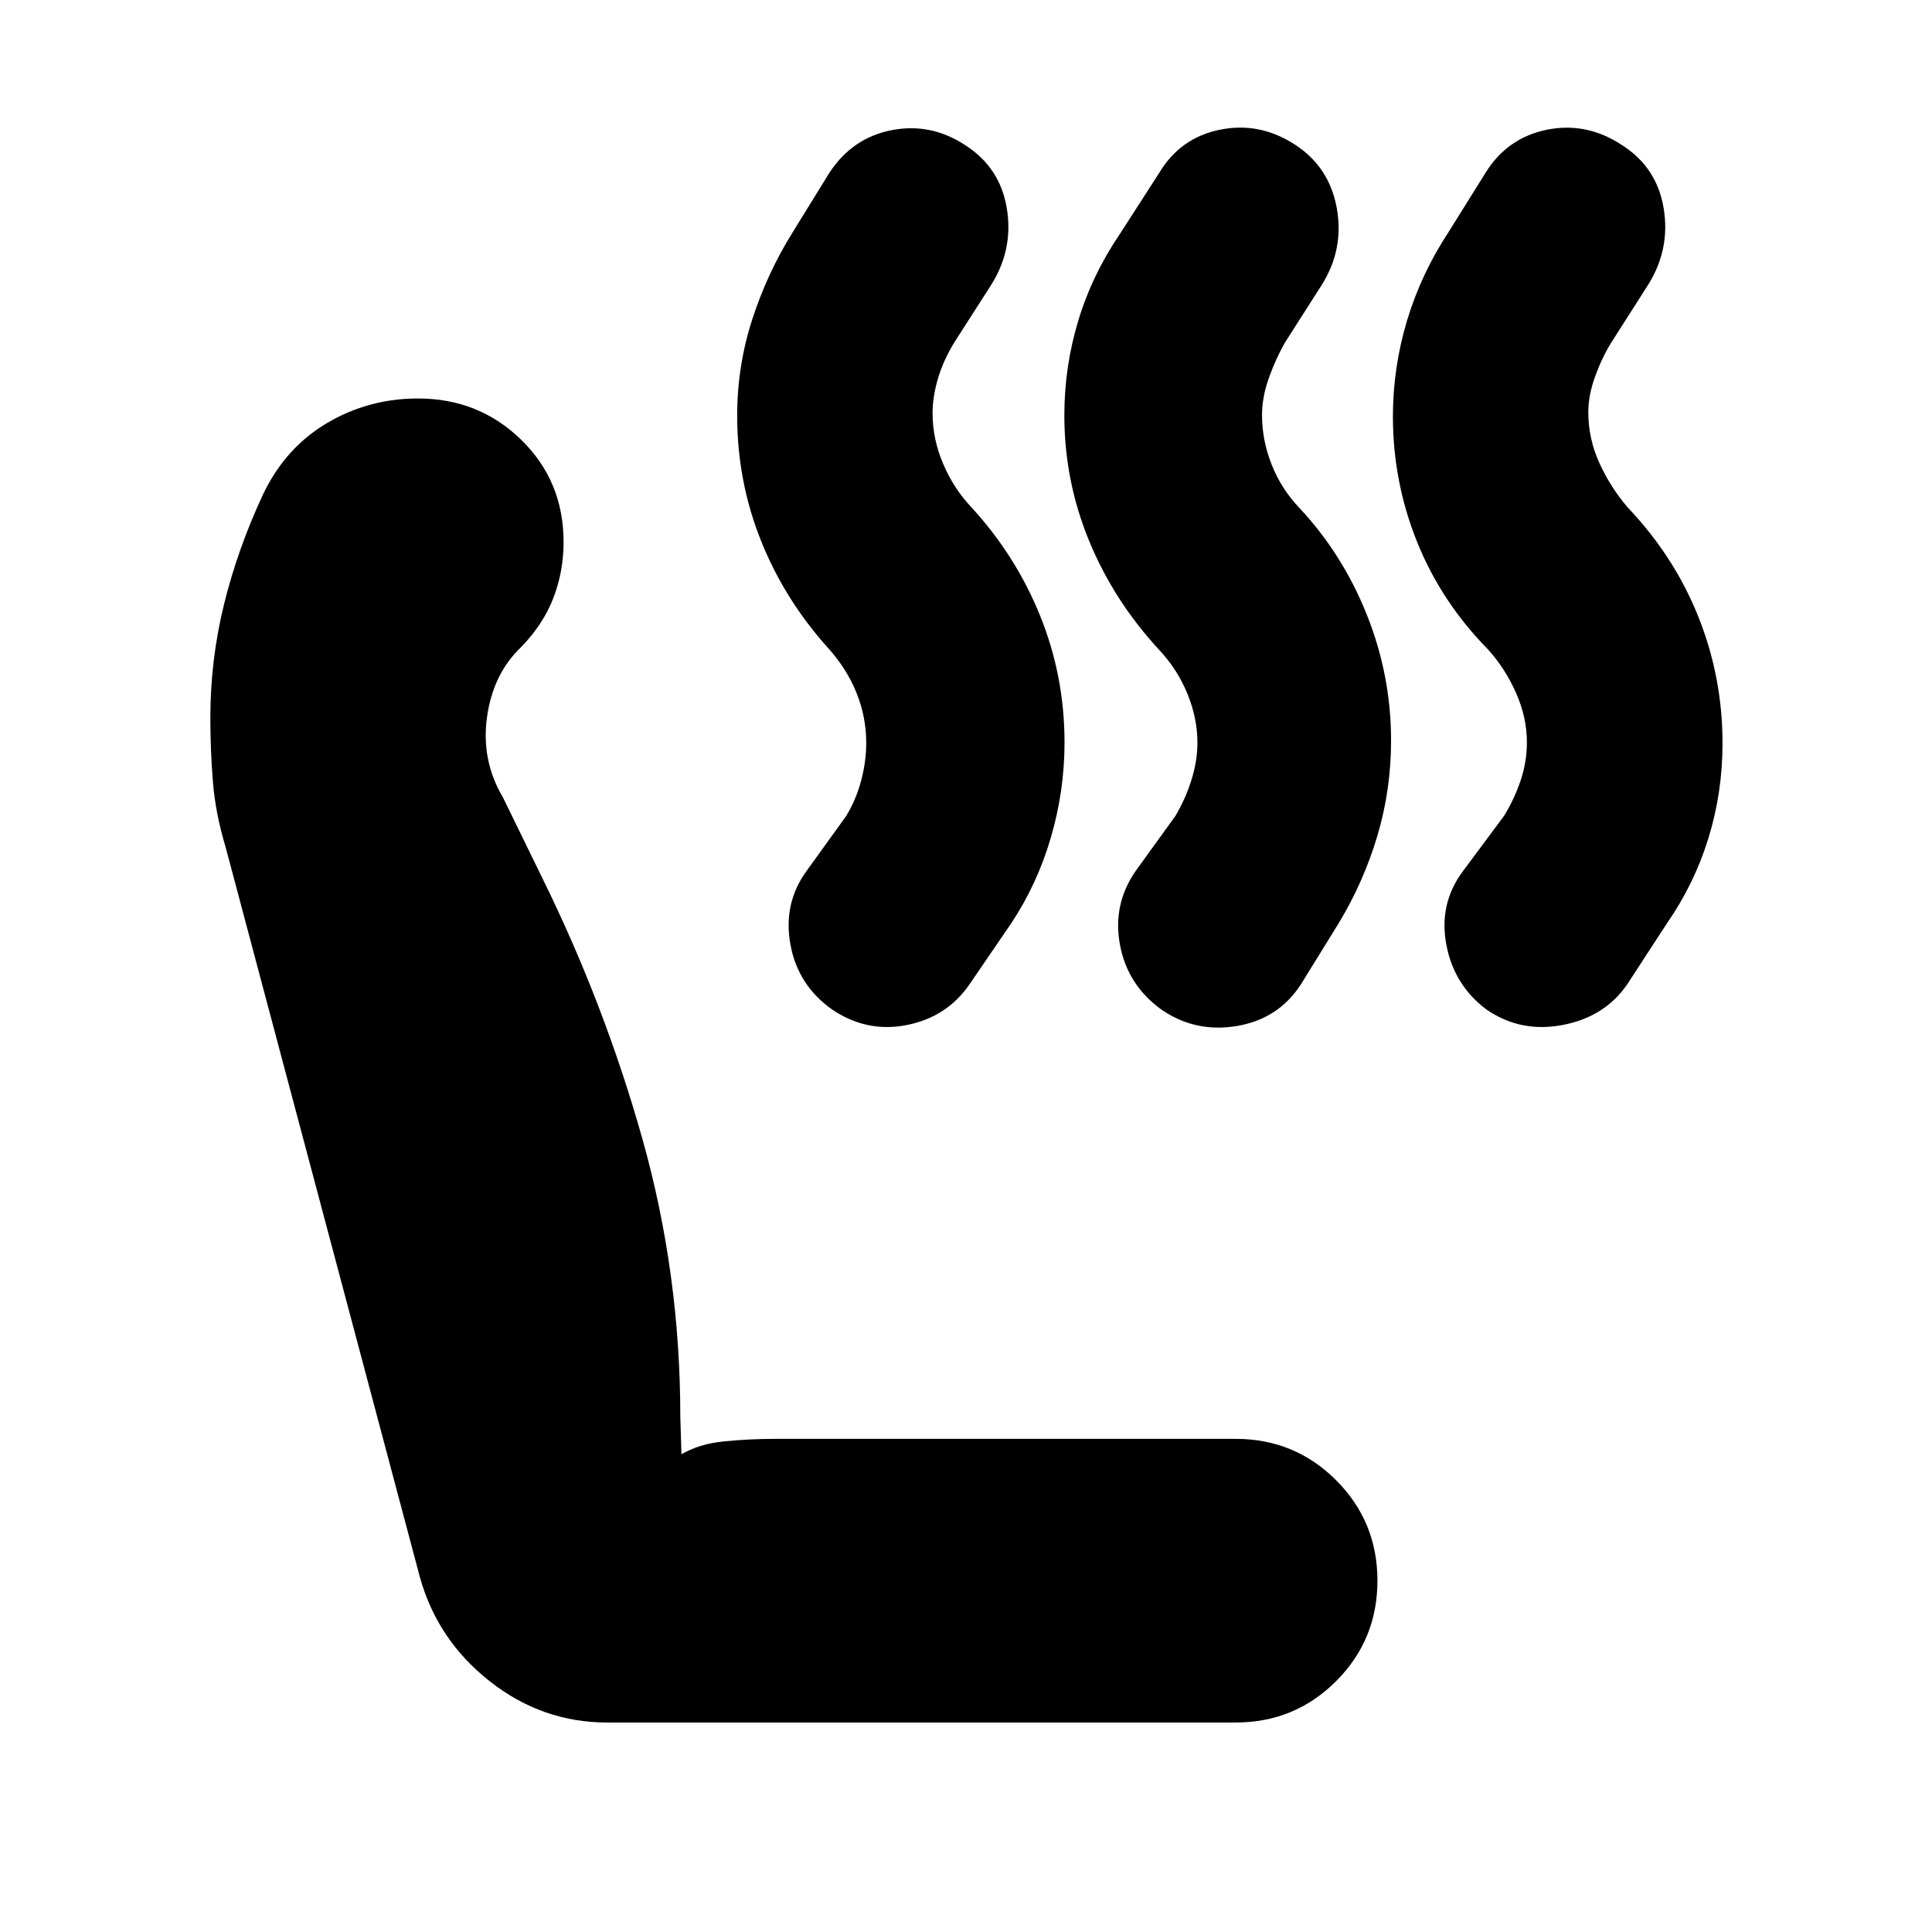 <svg xmlns="http://www.w3.org/2000/svg" height="20" viewBox="0 -960 960 960" width="20"><path d="M738.78-458.26q-16.35-12.13-20.13-32.48-3.78-20.35 8.35-36.48l20.26-27.26q5-8 8.22-17.37 3.22-9.37 3.22-19.39 0-12.19-5.33-24.31-5.33-12.13-13.91-21.67-23.33-23.69-35.33-53.53-12-29.83-12-62.31 0-24.24 6.98-47.53 6.98-23.28 20.59-43.98l18.51-29.65q10.75-17.3 30.38-21.3t37.16 7.49q17.53 11.07 20.91 31.48 3.38 20.42-7.75 38.11l-18.16 28.47q-4.53 7.23-8.03 16.73-3.5 9.5-3.5 17.94 0 13.31 5.5 25.37t14.01 22.01q23.18 24.37 35.18 54.41 12 30.03 12 62.86 0 24.5-7.04 47.25-7.05 22.75-20.65 42.31l-19.7 30.26q-11.13 16.13-31.98 20.13-20.84 4-37.76-7.56Zm-161.56 0q-16.92-12.13-20.7-32.2-3.78-20.06 7.78-36.76l19.7-27.26q5-8.36 8-17.89 3-9.54 3-18.54 0-12.26-5.01-24.44-5.01-12.18-14.04-21.77-22.52-24.36-34.8-54.19-12.28-29.84-12.28-62.32 0-24.24 6.98-47.24 6.98-23 21.15-43.7l19.08-29.65q10.5-17.42 30.26-21.36 19.75-3.94 37.28 7.55 16.96 11.07 20.63 31.48 3.66 20.42-7.47 38.11l-18.16 28.47q-4.53 7.8-8.03 17.51-3.5 9.72-3.5 18.72 0 12.39 4.71 24.41 4.72 12.03 13.61 21.43 21.72 23.16 33.76 53.34 12.05 30.18 12.05 62.5 0 24.49-6.81 47.38-6.81 22.9-19.32 43.59l-18.7 30.26q-11.13 17.13-31.69 20.63-20.57 3.5-37.48-8.06Zm-163.48.07q-17.26-12.07-20.98-32.48-3.72-20.42 8.02-36.55l19.65-27.26q5-8.23 7.5-17.76 2.5-9.54 2.5-18.54 0-12.82-4.75-24.72-4.76-11.9-13.81-22.06-22-24.35-33.78-53.88-11.79-29.53-11.79-61.99 0-24.79 7.5-47.9t20.07-43.24l18.3-29.65q11.4-17.3 30.81-21.09 19.41-3.78 36.38 7.28 17.53 11.07 20.91 31.48 3.38 20.42-7.75 38.11l-18.13 28.27q-5.56 9-8.28 18.12-2.72 9.12-2.72 17.38 0 12.73 5.22 25.05t14.11 21.72q22.15 24.16 34.19 54.06 12.05 29.9 12.05 62.78 0 23.92-6.75 47.1-6.74 23.18-19.82 42.87l-20.69 30.26q-11.13 16.13-30.92 20.13-19.78 4-37.04-7.49Zm-112.01 354.1q-32.32 0-58.35-20.47-26.03-20.48-34.73-51.74l-96.56-362.83q-5-16.57-6.29-32.3-1.28-15.72-1.28-32 0-28.59 6.78-56.25 6.79-27.67 19.58-55.05 11.14-23.01 31.76-35.14Q183.26-762 207.68-762q30.28 0 51.32 20.54 21.04 20.55 21.04 50.82 0 14.56-5.06 27.74-5.07 13.19-16.2 24.6-13.87 13.3-16.8 34.76-2.94 21.45 7.93 39.76l19.41 39.76q31.03 62.93 49.88 129.9 18.84 66.96 18.84 138.07l.57 18.66q8.87-5.18 21.26-6.41 12.39-1.24 25.56-1.24h228.53q29.39 0 49.93 20.54 20.55 20.54 20.55 49.93 0 29.4-20.55 49.94-20.54 20.54-49.93 20.54H301.73Z"/></svg>